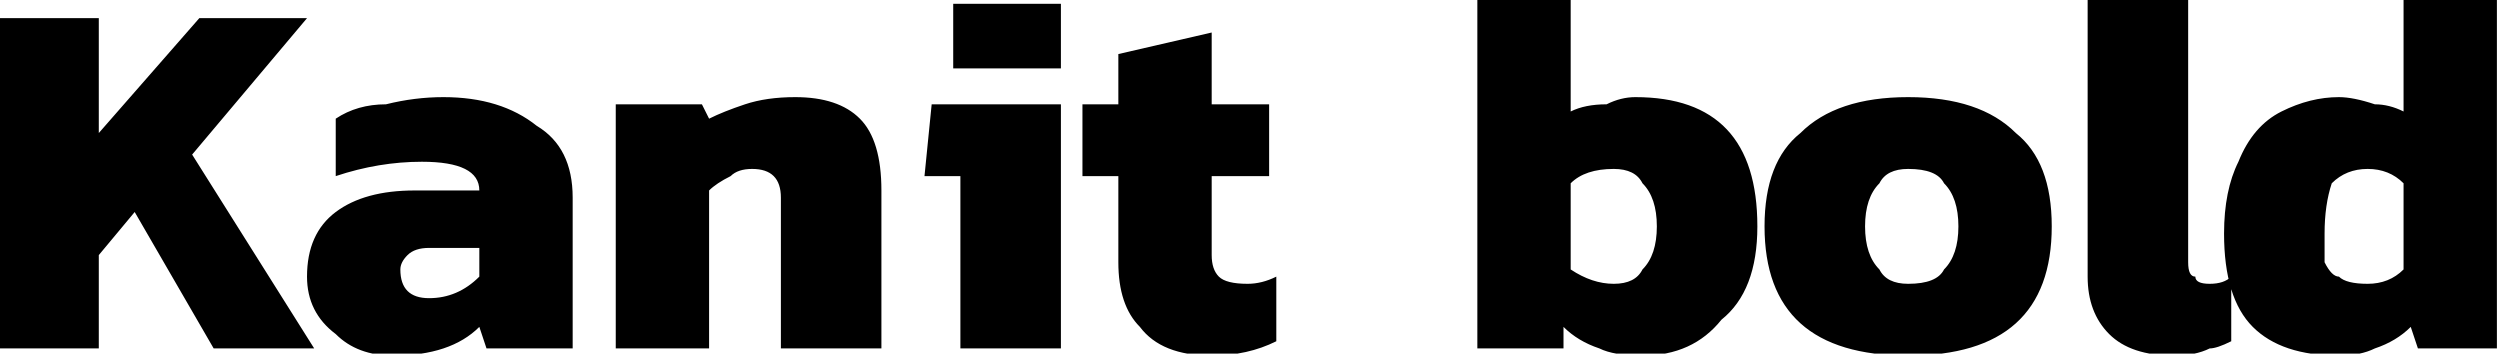<svg xmlns="http://www.w3.org/2000/svg" viewBox="3.24 51.472 348.192 49.248"><path d="M3 100L3 54L17 54L17 70L31 54L46 54L30 73L47 100L33 100L22 81L17 87L17 100L3 100ZM58 101Q53 101 50 98Q46 95 46 90L46 90Q46 84 50 81Q54 78 61 78L61 78L70 78L70 78Q70 76 68 75Q66 74 62 74L62 74Q56 74 50 76L50 76L50 68Q53 66 57 66Q61 65 65 65L65 65Q73 65 78 69Q83 72 83 79L83 79L83 100L71 100L70 97Q66 101 58 101L58 101ZM63 93Q67 93 70 90L70 90L70 86L63 86Q61 86 60 87Q59 88 59 89L59 89Q59 93 63 93L63 93ZM89 100L89 66L101 66L102 68Q104 67 107 66Q110 65 114 65L114 65Q120 65 123 68Q126 71 126 78L126 78L126 100L112 100L112 79Q112 77 111 76Q110 75 108 75L108 75Q106 75 105 76Q103 77 102 78L102 78L102 100L89 100ZM136 61L136 52L151 52L151 61L136 61ZM137 100L137 76L132 76L133 66L151 66L151 100L137 100ZM172 101Q165 101 162 97Q159 94 159 88L159 88L159 76L154 76L154 66L159 66L159 59L172 56L172 66L180 66L180 76L172 76L172 87Q172 89 173 90Q174 91 177 91L177 91Q179 91 181 90L181 90L181 99Q177 101 172 101L172 101ZM232 101Q228 101 226 100Q223 99 221 97L221 97L221 100L209 100L209 51L222 51L222 67Q224 66 227 66Q229 65 231 65L231 65Q248 65 248 83L248 83Q248 92 243 96Q239 101 232 101L232 101ZM228 91Q231 91 232 89Q234 87 234 83L234 83Q234 79 232 77Q231 75 228 75L228 75Q224 75 222 77L222 77L222 89Q225 91 228 91L228 91ZM269 101Q249 101 249 83L249 83Q249 74 254 70Q259 65 269 65L269 65Q279 65 284 70Q289 74 289 83L289 83Q289 101 269 101L269 101ZM269 91Q273 91 274 89Q276 87 276 83L276 83Q276 79 274 77Q273 75 269 75L269 75Q266 75 265 77Q263 79 263 83L263 83Q263 87 265 89Q266 91 269 91L269 91ZM306 101Q300 101 297 98Q294 95 294 90L294 90L294 51L308 51L308 88Q308 90 309 90Q309 91 311 91L311 91Q313 91 314 90L314 90L314 99Q312 100 311 100Q309 101 306 101L306 101ZM329 101Q321 101 317 97Q313 93 313 84L313 84Q313 78 315 74Q317 69 321 67Q325 65 329 65L329 65Q331 65 334 66Q336 66 338 67L338 67L338 51L351 51L351 100L340 100L339 97Q337 99 334 100Q332 101 329 101L329 101ZM333 91Q336 91 338 89L338 89L338 77Q336 75 333 75L333 75Q330 75 328 77Q327 80 327 84L327 84Q327 87 327 88Q328 90 329 90Q330 91 333 91L333 91Z"/></svg>